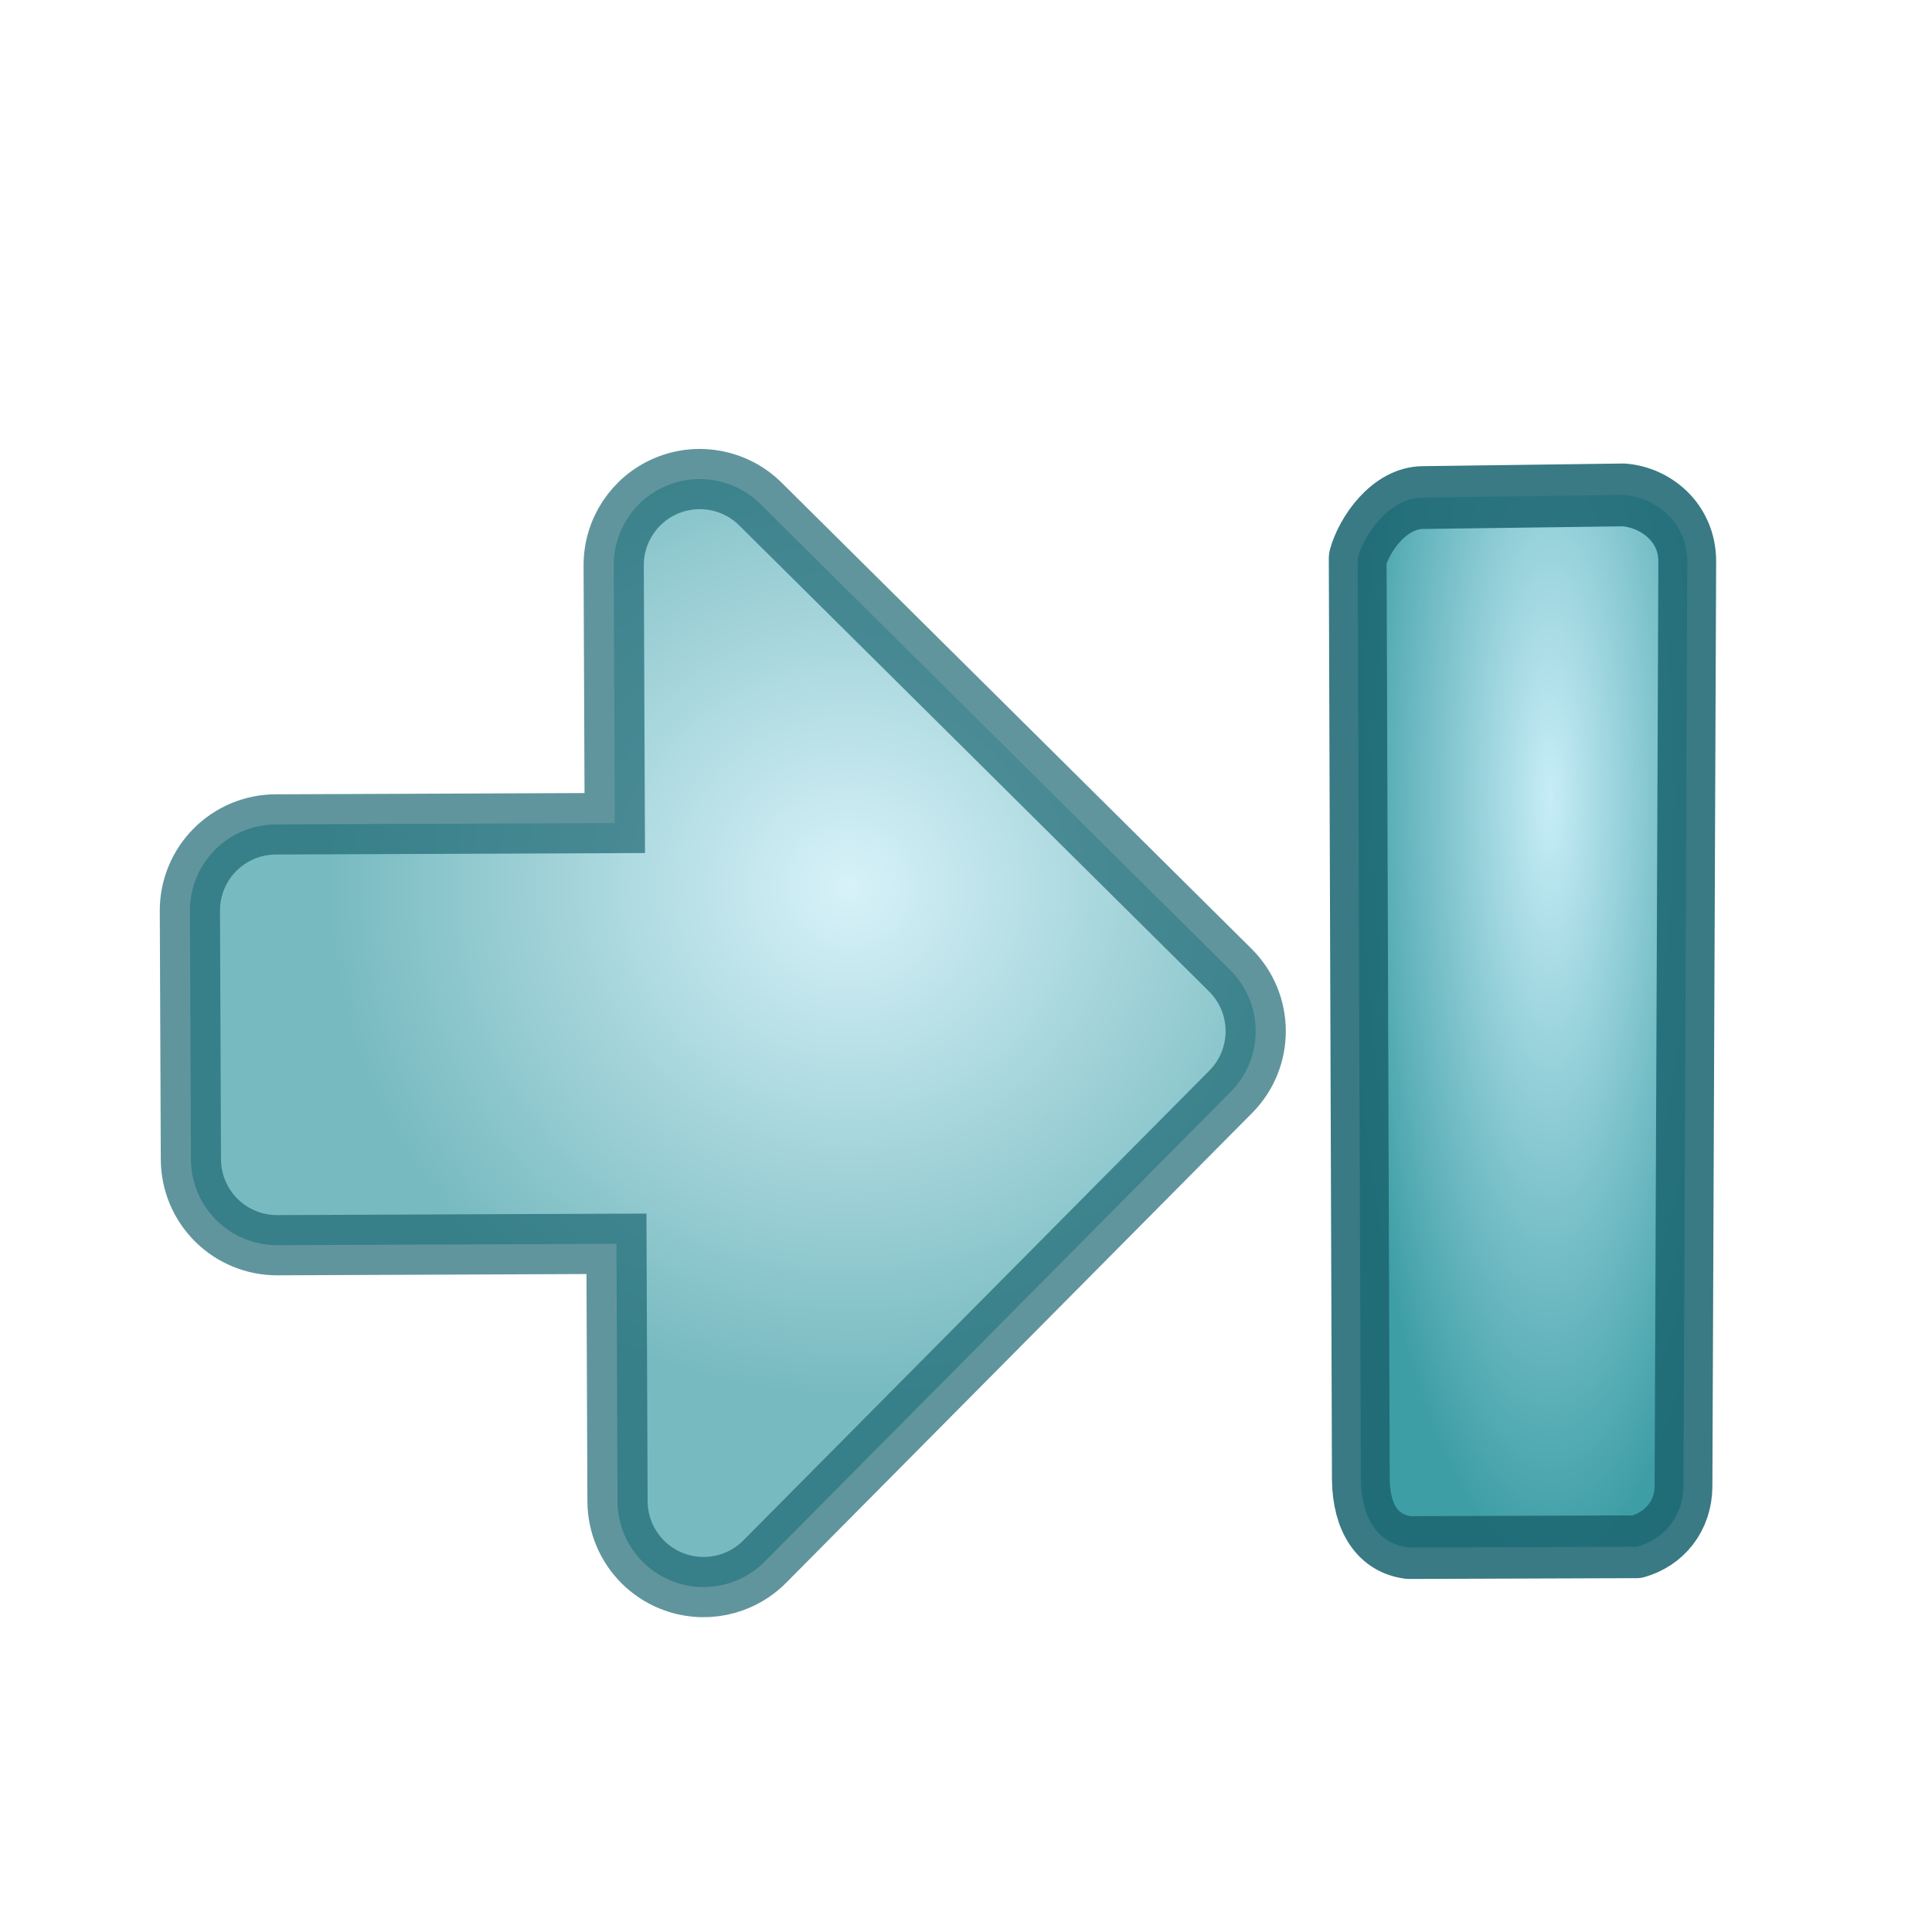 <?xml version="1.0" encoding="UTF-8" standalone="no"?>
<!DOCTYPE svg PUBLIC "-//W3C//DTD SVG 20010904//EN"
"http://www.w3.org/TR/2001/REC-SVG-20010904/DTD/svg10.dtd">
<!-- Created with Sodipodi ("http://www.sodipodi.com/") -->
<svg
   xml:space="preserve"
   width="128pt"
   height="128pt"
   viewBox="0 0 507.946 507.946"
   id="svg49"
   sodipodi:version="0.32pre"
   sodipodi:docname="/home/cschalle/gnome-themes-extras/BlueSphere/icons/scalable/stock/stock_goto-last.svg"
   sodipodi:docbase="/home/cschalle/gnome-themes-extras/BlueSphere/icons/scalable/stock/"
   xmlns="http://www.w3.org/2000/svg"
   xmlns:sodipodi="http://sodipodi.sourceforge.net/DTD/sodipodi-0.dtd"
   xmlns:xml="http://www.w3.org/XML/1998/namespace"
   xmlns:xlink="http://www.w3.org/1999/xlink">
  <defs
     id="defs62">
    <radialGradient
       id="aigrd1"
       cx="218.94"
       cy="219.772"
       r="150.706"
       fx="218.94"
       fy="219.772"
       gradientUnits="userSpaceOnUse"
       style="stroke:#000000;stroke-opacity:0.986;stroke-width:0.982;">
      <stop
         offset="0"
         style="stop-color:#73ffff;stroke:#000000;stroke-opacity:0.986;stroke-width:0.982;"
         id="stop53" />
      <stop
         offset="0.281"
         style="stop-color:#2EA6B9;stroke:#000000;stroke-opacity:0.986;stroke-width:0.982;"
         id="stop54" />
      <stop
         offset="1"
         style="stop-color:#006b8b;stroke:#000000;stroke-opacity:0.986;stroke-width:0.982;"
         id="stop55" />
    </radialGradient>
    <radialGradient
       cx="1.06812e-14"
       cy="1.07223e-14"
       r="0.666"
       fx="1.06812e-14"
       fy="1.07223e-14"
       xlink:href="#radialGradient194"
       id="radialGradient193"
       gradientUnits="objectBoundingBox"
       gradientTransform="matrix(0.98,0,0,1.021,0.337,0.293)"
       spreadMethod="pad" />
    <radialGradient
       xlink:href="#radialGradient189"
       id="radialGradient197"
       cx="4.04749e-17"
       cy="3.89647e-17"
       fx="4.04749e-17"
       fy="3.89647e-17"
       r="0.496"
       gradientUnits="objectBoundingBox"
       gradientTransform="matrix(0.974,0,0,1.026,0.518,0.499)"
       spreadMethod="pad" />
    <linearGradient
       xlink:href="#radialGradient442"
       id="linearGradient439"
       x1="0.235"
       y1="0.148"
       x2="1.188"
       y2="1"
       gradientUnits="objectBoundingBox"
       gradientTransform="matrix(1,0,0,1,1.0063e-08,-6.81996e-07)"
       spreadMethod="pad" />
    <radialGradient
       id="radialGradient442"
       cx="218.94"
       cy="219.772"
       r="150.706"
       fx="218.94"
       fy="219.772"
       gradientUnits="userSpaceOnUse"
       style="stroke:#000000;stroke-opacity:0.986;stroke-width:0.982;">
      <stop
         offset="0"
         style="stop-color:#d7ffff;stop-opacity:0.8;"
         id="stop443" />
      <stop
         offset="1"
         style="stop-color:#2ea6b9;stop-opacity:0.831;"
         id="stop444" />
    </radialGradient>
    <radialGradient
       id="radialGradient351"
       cx="218.94"
       cy="219.772"
       r="150.706"
       fx="218.94"
       fy="219.772"
       gradientUnits="userSpaceOnUse"
       style="stroke:#000000;stroke-opacity:0.986;stroke-width:0.982;">
      <stop
         offset="0"
         style="stop-color:#fbddb2;stop-opacity:1;"
         id="stop352" />
      <stop
         offset="1"
         style="stop-color:#efa81a;stop-opacity:1;"
         id="stop353" />
    </radialGradient>
    <radialGradient
       id="radialGradient194"
       cx="218.94"
       cy="219.772"
       r="150.706"
       fx="218.94"
       fy="219.772"
       gradientUnits="userSpaceOnUse"
       style="stroke:#000000;stroke-opacity:0.986;stroke-width:0.982;">
      <stop
         offset="0"
         style="stop-color:#c7edf7;stop-opacity:1;"
         id="stop195" />
      <stop
         offset="1"
         style="stop-color:#3e9ea6;stop-opacity:1;"
         id="stop196" />
    </radialGradient>
    <radialGradient
       id="radialGradient189"
       cx="218.94"
       cy="219.772"
       r="150.706"
       fx="218.94"
       fy="219.772"
       gradientUnits="userSpaceOnUse"
       style="stroke:#000000;stroke-opacity:0.986;stroke-width:0.982;">
      <stop
         offset="0"
         style="stop-color:#3e9ea6;stop-opacity:1;"
         id="stop190" />
      <stop
         offset="1"
         style="stop-color:#c7edf7;stop-opacity:1;"
         id="stop191" />
    </radialGradient>
    <radialGradient
       xlink:href="#aigrd1"
       id="radialGradient497"
       cx="1.43013e-35"
       cy="-1.75144e-35"
       fx="1.43013e-35"
       fy="-1.75144e-35"
       r="0.834"
       gradientUnits="objectBoundingBox"
       gradientTransform="matrix(-0.009,0.903,-1.107,-0.001,0.461,0.247)"
       spreadMethod="pad" />
    <radialGradient
       xlink:href="#aigrd1"
       id="radialGradient496"
       cx="1.05422e-09"
       cy="2.63361e-09"
       fx="1.05422e-09"
       fy="2.63361e-09"
       r="0.697"
       gradientUnits="objectBoundingBox"
       gradientTransform="matrix(0.657,-0.652,0.761,0.767,0.171,0.426)"
       spreadMethod="pad" />
    <linearGradient
       xlink:href="#aigrd1"
       id="linearGradient498"
       x1="0"
       y1="0"
       x2="1"
       y2="0"
       gradientUnits="objectBoundingBox"
       gradientTransform="matrix(0.657,-0.652,0.761,0.767,0.171,0.426)"
       spreadMethod="pad" />
    <radialGradient
       xlink:href="#radialGradient194"
       id="radialGradient499"
       cx="-22.933"
       cy="344.826"
       fx="-22.933"
       fy="344.826"
       r="59.49"
       gradientUnits="userSpaceOnUse"
       gradientTransform="matrix(0.702,-0.696,0.712,0.718,-1.632e-06,-1.65983e-05)"
       spreadMethod="pad" />
    <linearGradient
       xlink:href="#radialGradient351"
       id="linearGradient88"
       x1="0"
       y1="0"
       x2="1"
       y2="0"
       gradientUnits="objectBoundingBox"
       gradientTransform="matrix(-0.009,0.903,-1.107,-0.001,0.461,0.247)"
       spreadMethod="pad" />
    <radialGradient
       xlink:href="#radialGradient194"
       id="radialGradient89"
       cx="171.984"
       cy="-803.776"
       fx="171.984"
       fy="-803.776"
       r="87.951"
       gradientUnits="userSpaceOnUse"
       gradientTransform="matrix(-0.007,1.856,-0.539,-0.002,4.5278e-06,-4.70821e-06)"
       spreadMethod="pad" />
  </defs>
  <sodipodi:namedview
     id="base" />
  <path
     style="font-size:12;opacity:0.7;fill:url(#radialGradient499);stroke:#1c6772;stroke-width:6.995;stroke-opacity:0.99;"
     d="M305.753,281.376c0,0-18.858-18.856-27.854-27.851c7.943-7.944,21.152-21.153,21.152-21.153c1.913-1.913,2.929-4.471,2.929-7.073c0-1.289-0.249-2.588-0.762-3.825c-1.548-3.736-5.193-6.173-9.238-6.173     l-76.863,0c-5.523,0-10,4.477-10,10v76.867c0,4.045,2.437,7.691,6.173,9.239c3.737,1.548,8.039,0.691,10.898-2.169c0,0,13.208-13.211,21.152-21.155c8.996,8.996,27.852,27.854,27.852,27.854c1.875,1.876,4.419,2.93,7.071,2.93s5.195-1.054,7.071-2.929l20.42-20.42     c1.875-1.876,2.929-4.419,2.929-7.071s-1.054-5.196-2.93-7.071z"
     id="path59"
     transform="matrix(-1.594,1.607,-1.607,-1.594,1012.46,284.547)" />
  <path
     style="font-size:12;fill:url(#radialGradient89);fill-rule:evenodd;stroke:#1c6772;stroke-width:13.335;stroke-linejoin:round;stroke-opacity:0.87;"
     d="M 387.792 270.013 L 387.834 465.72 C 387.942 473.804 391.61 479.266 398.84 480.141 C 416.396 480.141 433.952 480.141 451.508 480.141 C 457.956 478.49 462.266 473.561 462.304 467.322 L 463.861 270.996 C 463.961 262.66 456.572 257.249 449.166 256.755 L 402.906 257.166 C 395.034 257.18 389.272 265.064 387.792 270.013 z "
     id="path354"
     sodipodi:nodetypes="ccccccccc"
     transform="matrix(1.139,-0.004,0.004,1.238,-85.822,-185.945)" />
</svg>
